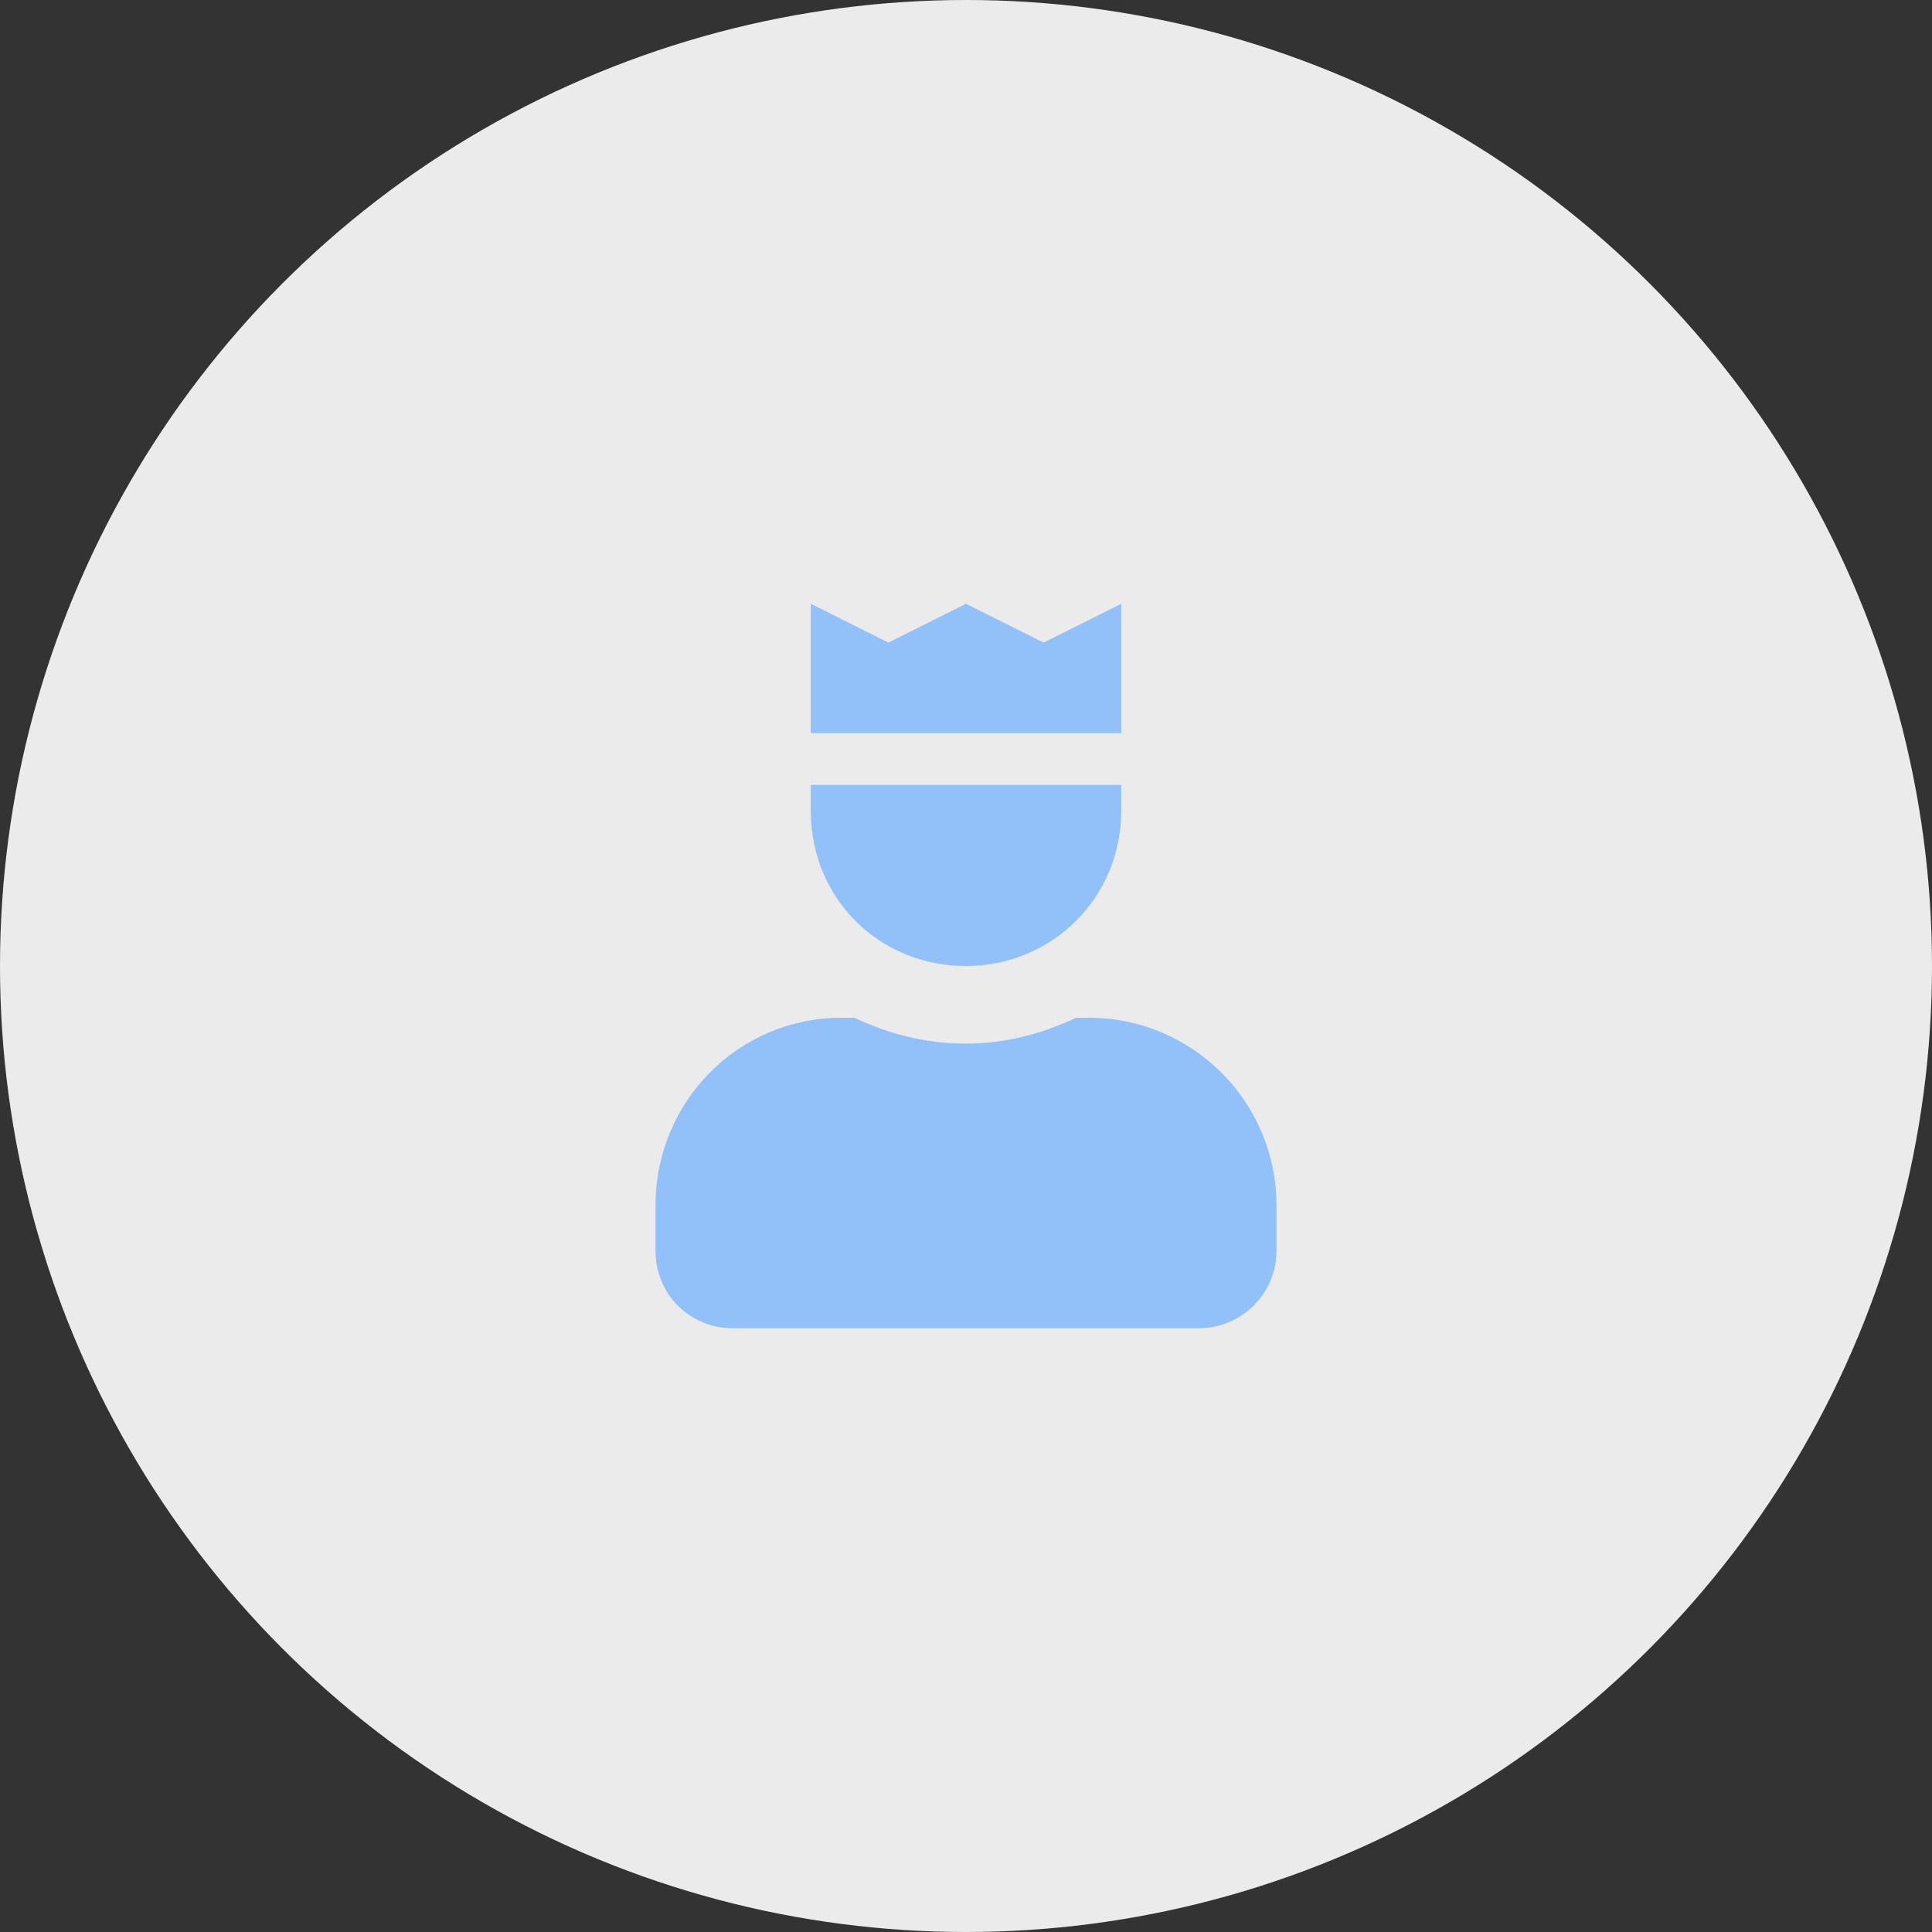 <svg width="35" height="35" viewBox="0 0 35 35" fill="none" xmlns="http://www.w3.org/2000/svg">
<rect x="0" y="0" width="35" height="35" fill="#333333" stroke="none"/>
<circle cx="17.5" cy="17.5" r="17.5" fill="#EBEBEB"/>
<path d="M17.5 17.5C19.053 17.5 20.312 16.27 20.312 14.688V14.219H14.688V14.688C14.688 16.27 15.918 17.5 17.5 17.5ZM19.727 18.438H19.492C18.877 18.73 18.203 18.906 17.5 18.906C16.768 18.906 16.094 18.73 15.479 18.438H15.244C13.369 18.438 11.875 19.961 11.875 21.836V22.656C11.875 23.447 12.49 24.062 13.281 24.062H21.719C22.48 24.062 23.125 23.447 23.125 22.656V21.836C23.125 19.961 21.602 18.438 19.727 18.438ZM20.312 10.938L18.906 11.641L17.5 10.938L16.094 11.641L14.688 10.938V13.281H20.312V10.938Z" fill="#91C1F8"/>
</svg>
